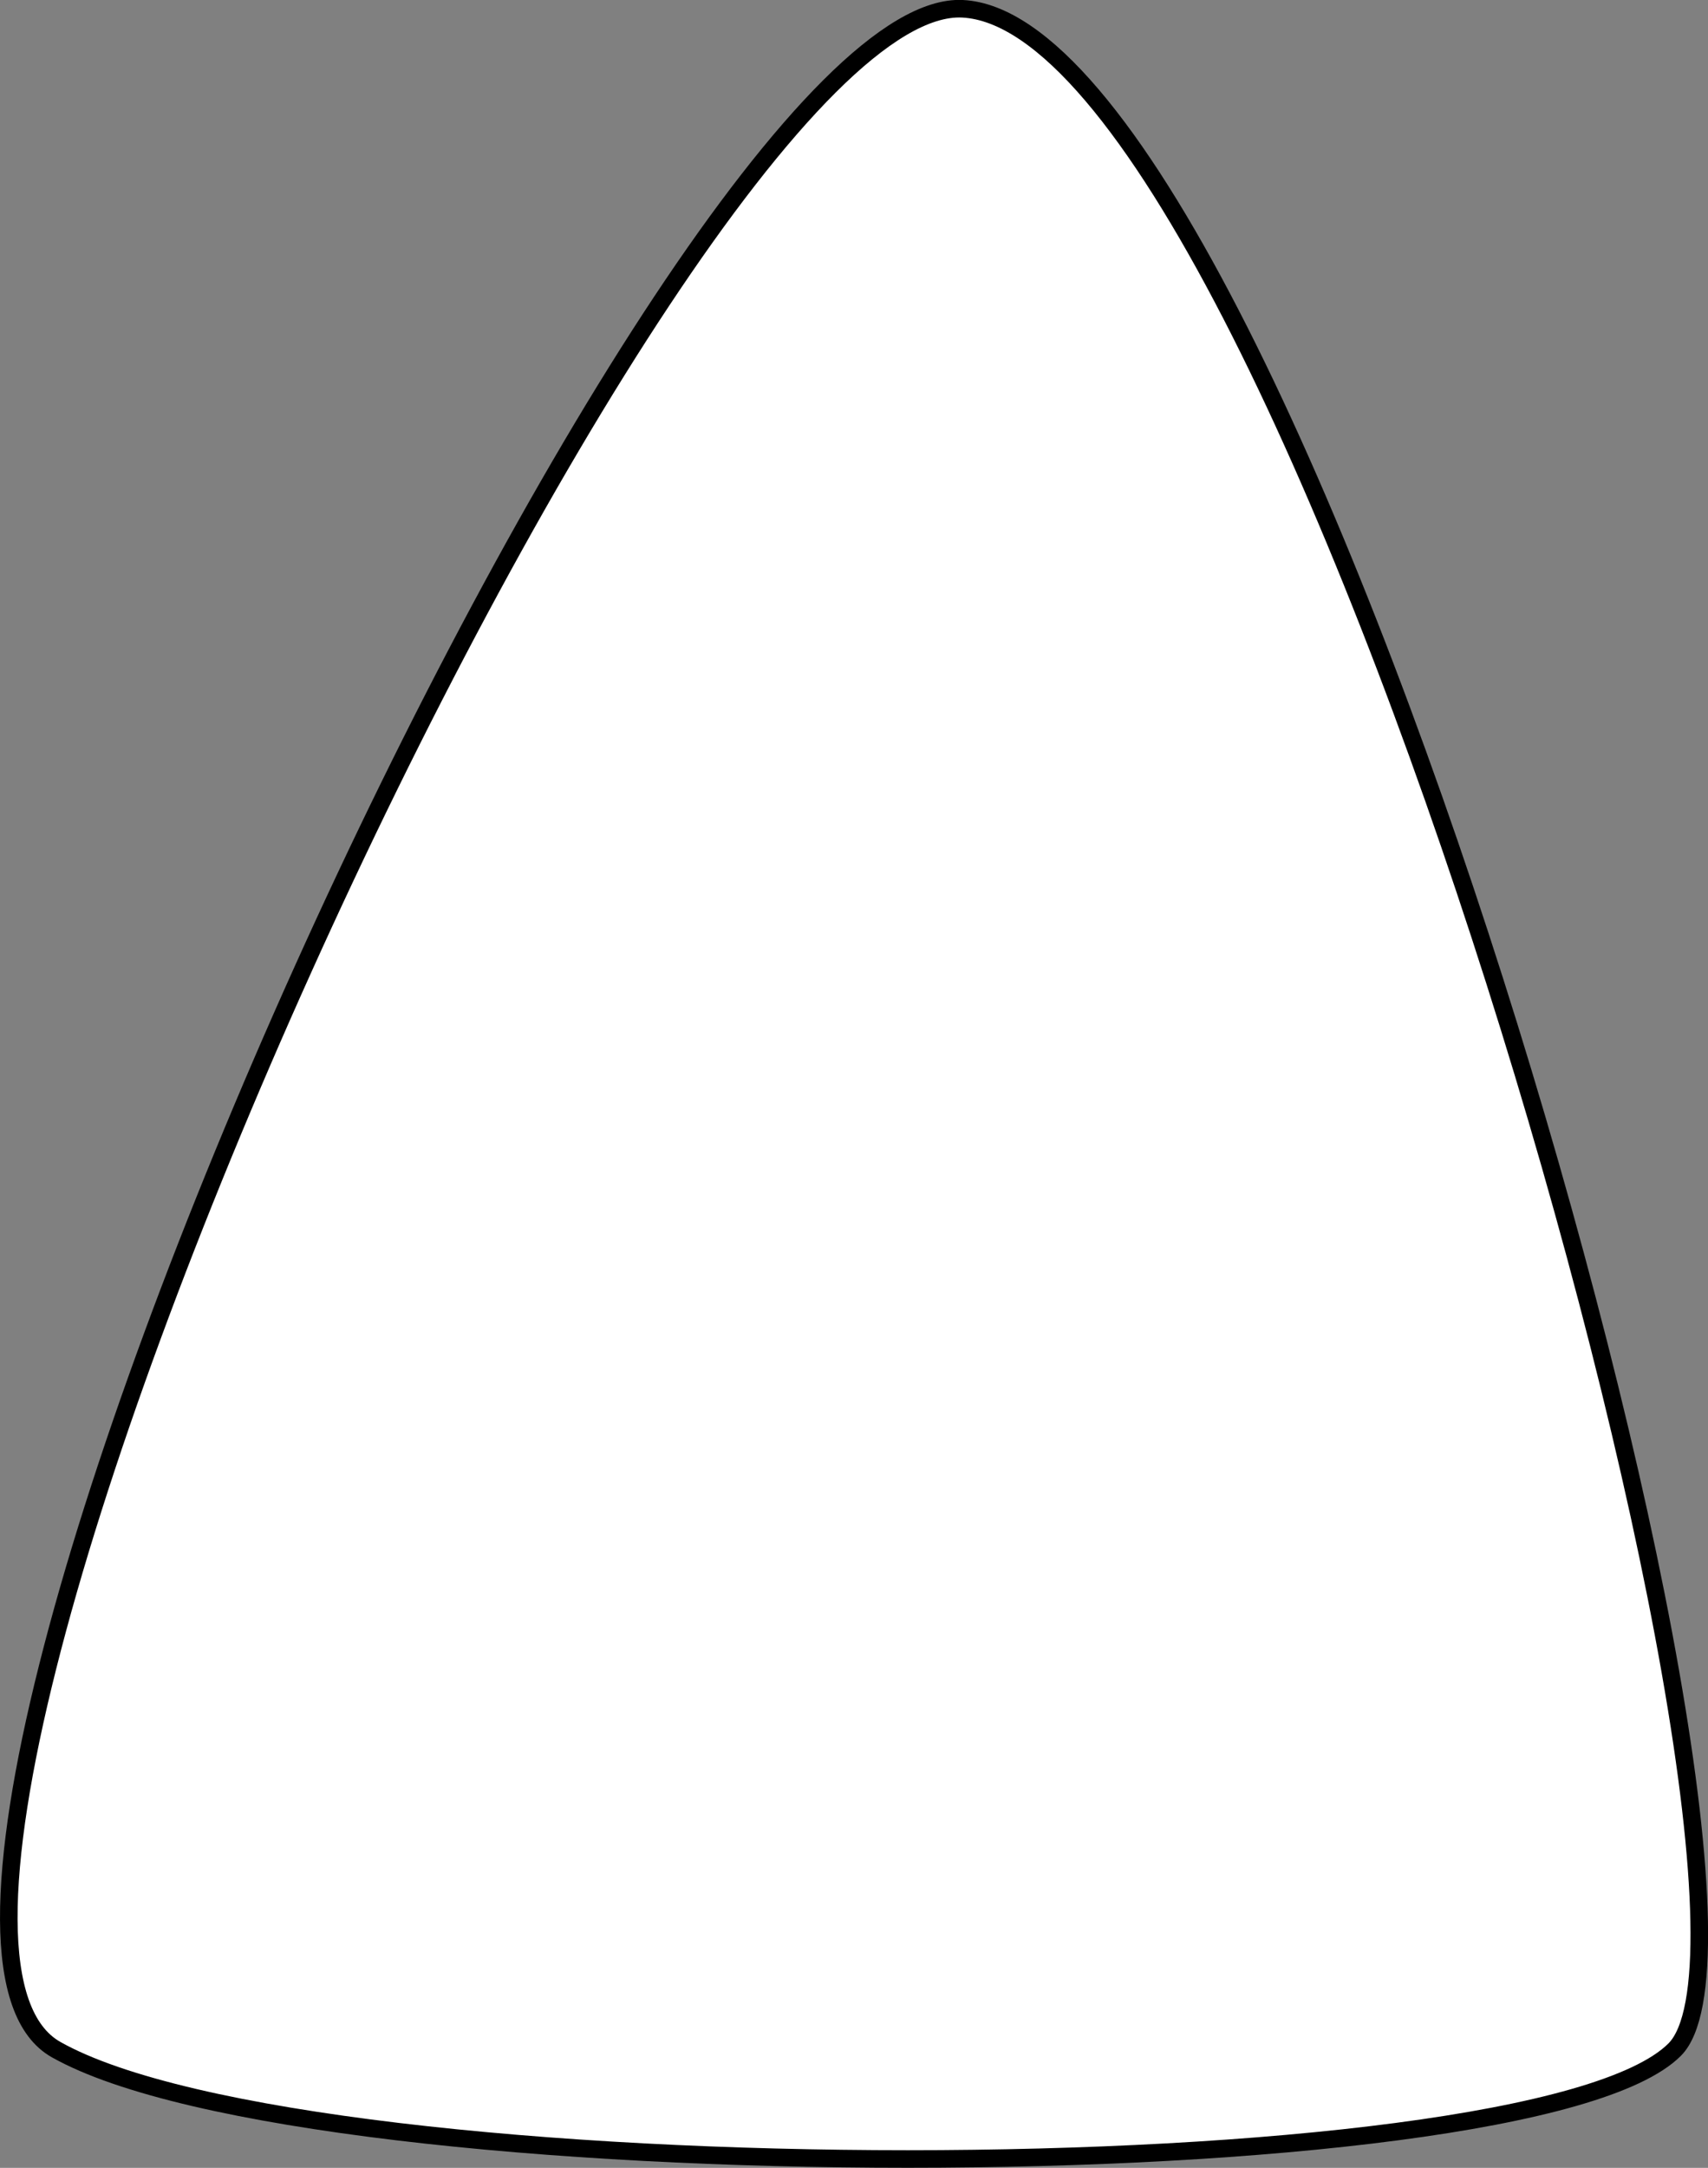 <?xml version="1.0" encoding="UTF-8"?>
<svg id="Layer_2" data-name="Layer 2" xmlns="http://www.w3.org/2000/svg" width="97.31" height="123.42" viewBox="0 0 97.31 123.42">
  <rect x="0" y="0" width="97.31" height="123.42" fill="#808080" stroke="none"/>
  <defs>
    <style>
      .cls-1 {
        fill: #fff;
        stroke: #000;
        stroke-miterlimit: 10;
      }
    </style>
  </defs>
  <g id="Layer_1-2" data-name="Layer 1">
    <path class="cls-1" d="M54.84,.5C38.26-.32-11.56,108.39,3.2,116.69c14.75,8.3,83.91,8.3,92.21,0S73.28,1.43,54.84,.5Z"/>
  </g>
</svg>